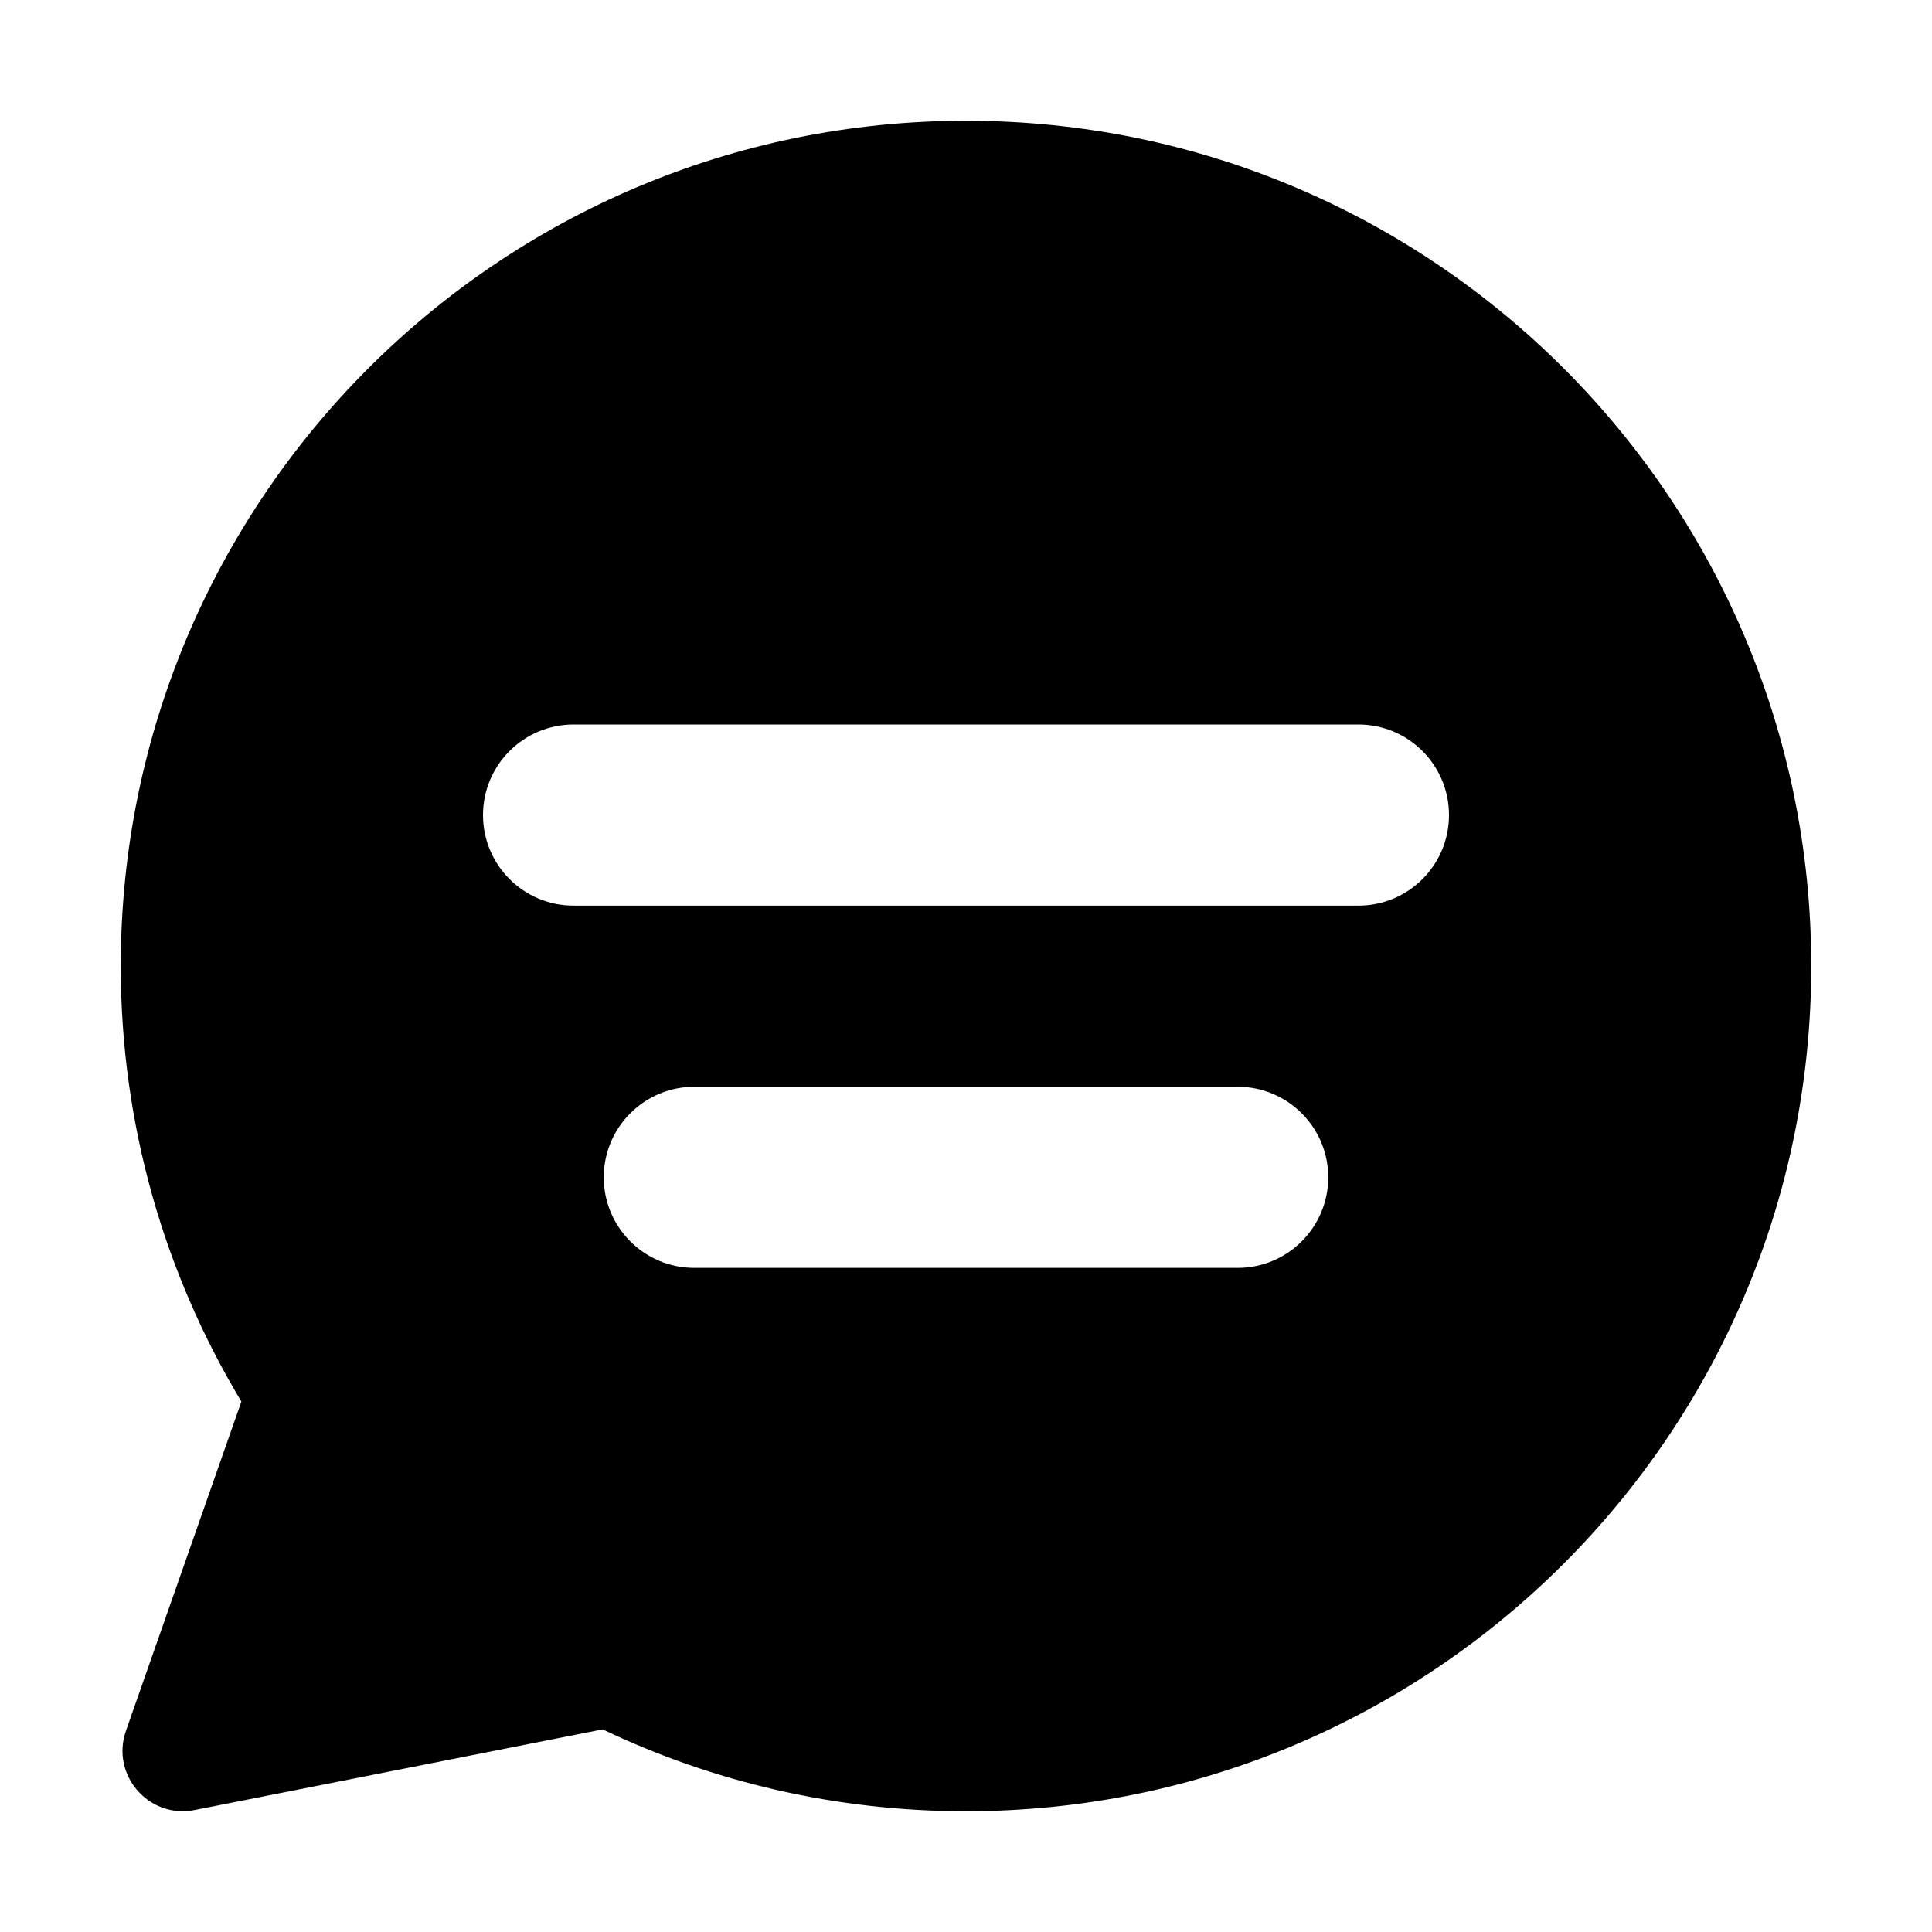 <svg width="16" height="16" viewBox="0 0 16 16" fill="none" xmlns="http://www.w3.org/2000/svg">
<path fill-rule="evenodd" clip-rule="evenodd" d="M8 15C11.866 15 15 11.866 15 8C15 4.134 11.866 1 8 1C4.134 1 1 4.134 1 8C1 9.319 1.365 10.553 1.999 11.607L1.043 14.334C0.915 14.699 1.233 15.065 1.612 14.99L4.991 14.322C5.902 14.757 6.923 15 8 15ZM4.75 6C4.336 6 4 6.336 4 6.75C4 7.164 4.336 7.5 4.75 7.5H11.25C11.664 7.5 12 7.164 12 6.75C12 6.336 11.664 6 11.25 6H4.75ZM5 9.75C5 9.336 5.336 9 5.75 9H10.25C10.664 9 11 9.336 11 9.75C11 10.164 10.664 10.5 10.25 10.5H5.75C5.336 10.5 5 10.164 5 9.75Z" fill="currentColor"/>
</svg>
